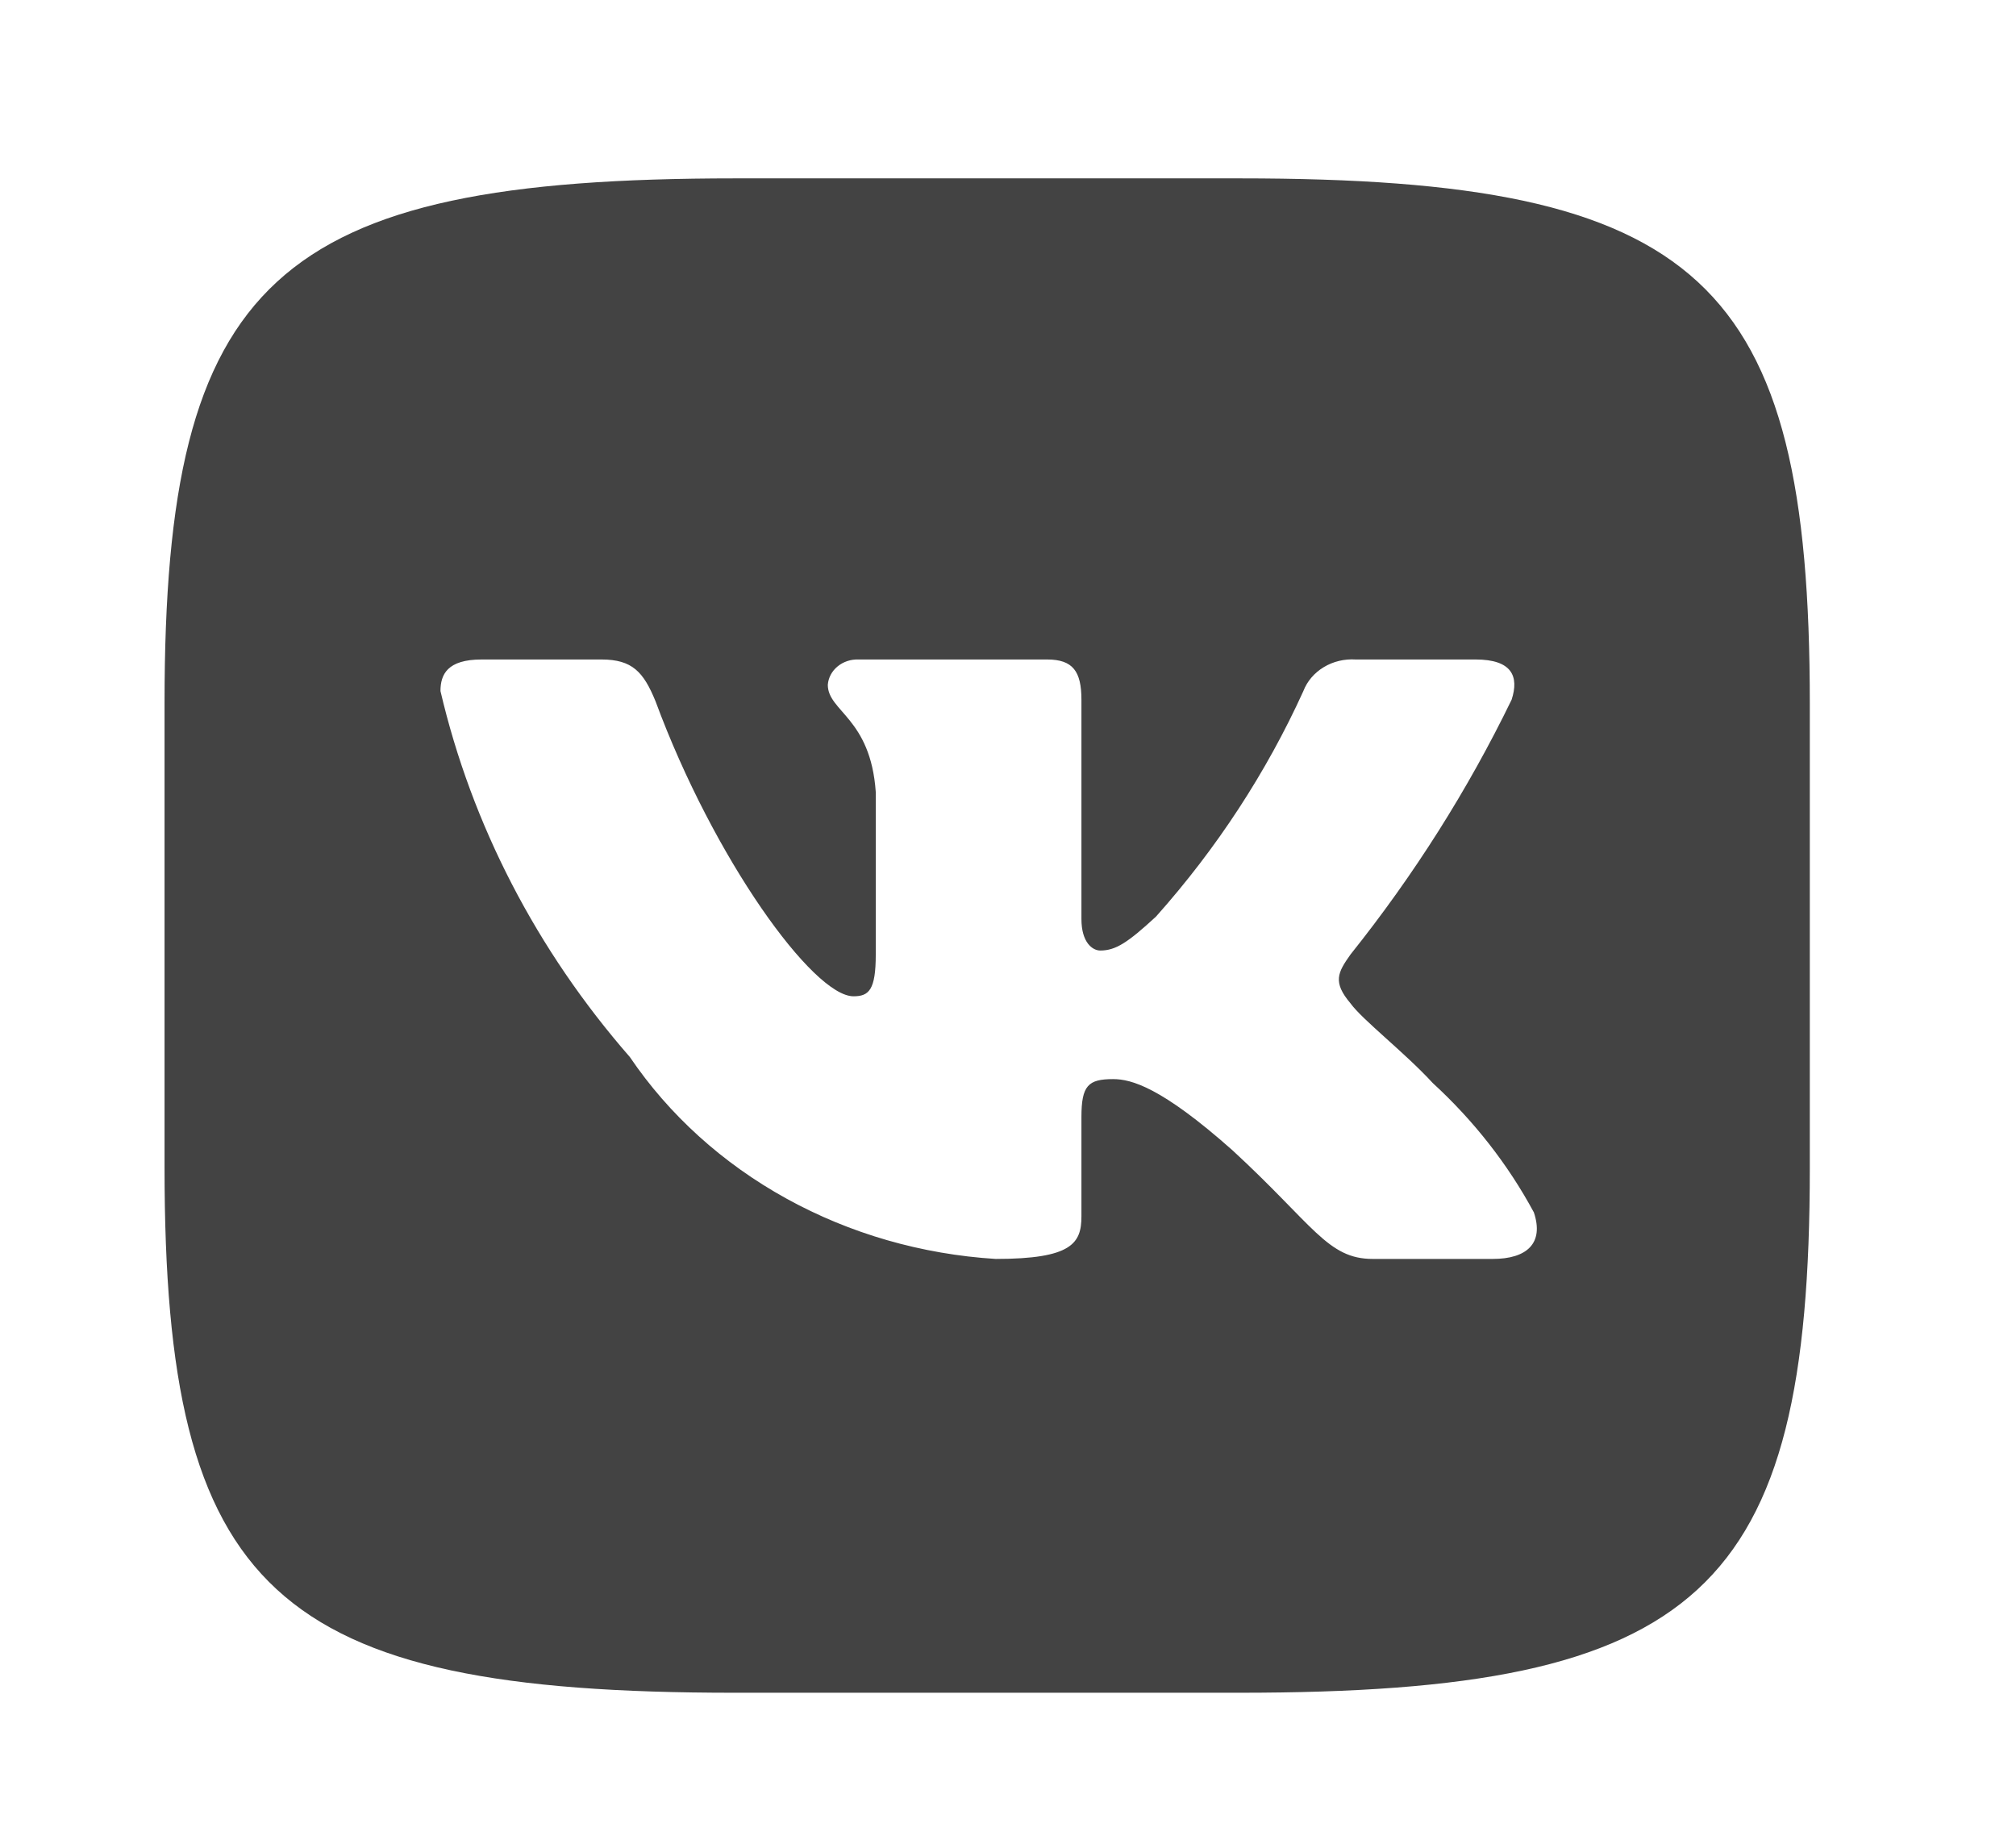 <svg width="47" height="43" viewBox="0 0 47 43" fill="none" xmlns="http://www.w3.org/2000/svg">
<path d="M28.908 4.159H17.141C6.393 4.159 3.836 6.513 3.836 16.389V27.221C3.836 37.115 6.373 39.469 17.121 39.469H28.888C39.636 39.469 42.193 37.133 42.193 27.239V16.407C42.193 6.513 39.656 4.159 28.908 4.159ZM34.801 29.354H32.004C30.946 29.354 30.626 28.563 28.728 26.816C27.07 25.345 26.371 25.161 25.951 25.161C25.372 25.161 25.212 25.308 25.212 26.044V28.361C25.212 28.986 24.992 29.354 23.214 29.354C21.489 29.247 19.816 28.765 18.333 27.946C16.85 27.128 15.599 25.997 14.684 24.646C12.511 22.156 10.999 19.235 10.269 16.113C10.269 15.726 10.429 15.377 11.228 15.377H14.024C14.744 15.377 15.004 15.671 15.283 16.352C16.642 20.03 18.959 23.23 19.898 23.23C20.258 23.23 20.417 23.083 20.417 22.255V18.467C20.297 16.738 19.299 16.591 19.299 15.966C19.312 15.801 19.394 15.647 19.529 15.537C19.663 15.427 19.838 15.37 20.018 15.377H24.413C25.012 15.377 25.212 15.653 25.212 16.315V21.428C25.212 21.979 25.472 22.163 25.651 22.163C26.011 22.163 26.291 21.979 26.95 21.372C28.367 19.782 29.524 18.01 30.386 16.113C30.474 15.884 30.641 15.689 30.861 15.556C31.081 15.423 31.342 15.36 31.605 15.377H34.402C35.241 15.377 35.421 15.763 35.241 16.315C34.223 18.413 32.964 20.404 31.485 22.255C31.185 22.678 31.066 22.899 31.485 23.395C31.765 23.782 32.744 24.536 33.403 25.253C34.362 26.133 35.158 27.152 35.76 28.269C36 28.986 35.6 29.354 34.801 29.354Z" fill="#434343"/>
</svg>
